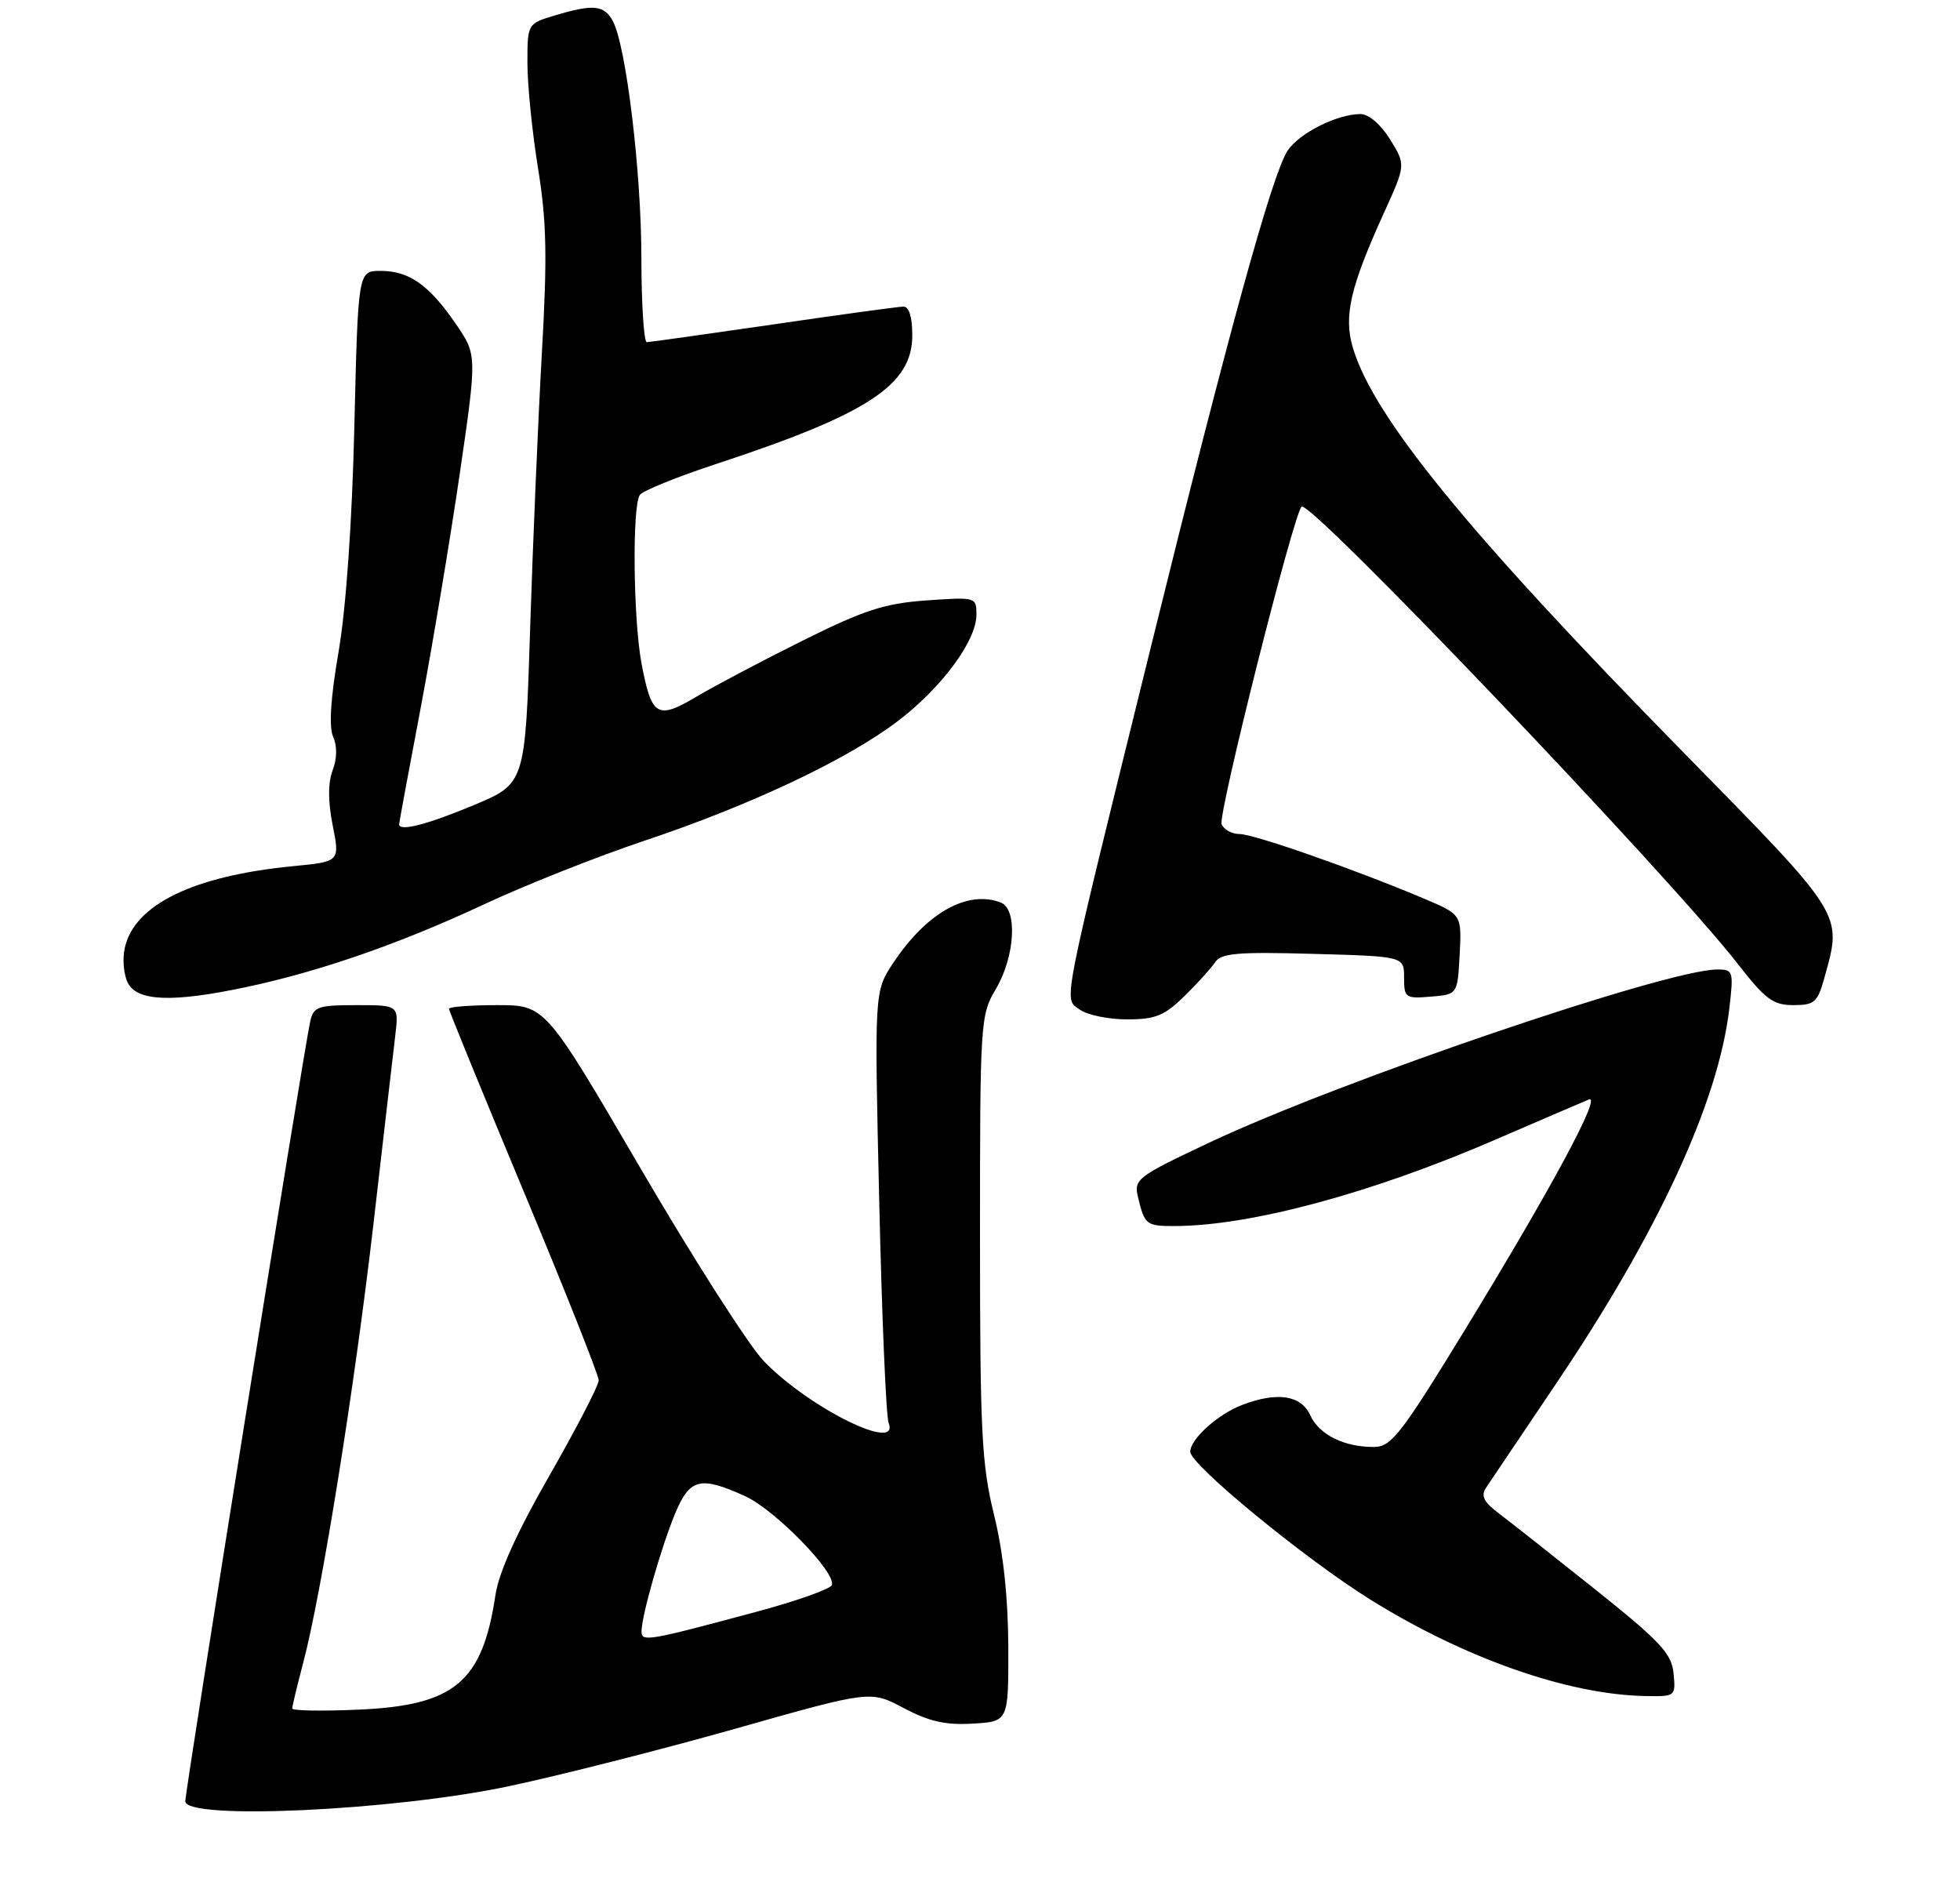 <?xml version="1.0" encoding="UTF-8" standalone="no"?>
<!DOCTYPE svg PUBLIC "-//W3C//DTD SVG 1.1//EN" "http://www.w3.org/Graphics/SVG/1.1/DTD/svg11.dtd" >
<svg xmlns="http://www.w3.org/2000/svg" xmlns:xlink="http://www.w3.org/1999/xlink" version="1.1" viewBox="0 0 275 265">
 <g >
 <path fill="currentColor"
d=" M 71.40 250.57 C 78.50 249.07 92.82 245.43 103.23 242.49 C 122.14 237.13 122.14 237.13 126.80 239.61 C 130.35 241.49 132.67 242.02 136.48 241.79 C 141.50 241.50 141.50 241.50 141.47 231.00 C 141.44 224.05 140.77 217.79 139.47 212.50 C 137.73 205.42 137.50 200.94 137.50 173.50 C 137.50 143.15 137.55 142.42 139.75 138.69 C 142.42 134.17 142.79 127.52 140.42 126.61 C 135.73 124.81 129.98 128.05 125.30 135.12 C 122.68 139.08 122.68 139.08 123.36 168.50 C 123.73 184.68 124.32 198.68 124.68 199.61 C 126.31 203.85 113.46 197.48 107.16 190.93 C 105.06 188.74 97.30 176.61 89.92 163.98 C 76.50 141.00 76.50 141.00 69.75 141.00 C 66.04 141.00 63.00 141.23 63.00 141.52 C 63.00 141.80 67.73 153.36 73.50 167.19 C 79.28 181.02 84.00 192.92 84.00 193.63 C 84.00 194.34 80.90 200.33 77.12 206.94 C 72.54 214.92 70.00 220.55 69.52 223.72 C 67.69 235.98 63.80 239.24 50.30 239.83 C 45.18 240.06 41.00 239.98 41.00 239.67 C 41.00 239.35 41.69 236.49 42.53 233.30 C 45.15 223.38 49.77 194.48 52.42 171.50 C 53.81 159.40 55.18 147.59 55.46 145.25 C 55.96 141.00 55.96 141.00 50.00 141.00 C 44.63 141.00 43.99 141.22 43.53 143.25 C 42.63 147.26 26.00 251.08 26.00 252.68 C 26.00 255.36 55.18 254.01 71.40 250.57 Z  M 234.81 234.75 C 234.54 231.96 233.00 230.30 223.86 223.00 C 218.00 218.32 211.93 213.53 210.36 212.35 C 208.18 210.71 207.74 209.85 208.50 208.70 C 209.05 207.87 213.50 201.26 218.39 194.01 C 232.67 172.83 241.09 154.58 242.63 141.51 C 243.25 136.22 243.18 136.00 240.95 136.00 C 233.90 136.00 188.10 151.60 169.77 160.24 C 159.55 165.05 159.07 165.42 159.66 167.90 C 160.59 171.81 160.82 172.00 164.81 171.99 C 175.40 171.97 192.37 167.41 209.63 159.95 C 216.16 157.13 222.14 154.56 222.92 154.24 C 224.81 153.46 217.70 166.66 205.43 186.73 C 196.60 201.16 195.20 202.96 192.82 202.98 C 188.60 203.01 185.08 201.27 183.83 198.52 C 182.55 195.72 179.21 195.21 174.32 197.07 C 170.90 198.36 167.00 201.87 167.00 203.65 C 167.00 205.47 183.06 218.65 192.28 224.40 C 205.48 232.62 220.01 237.72 230.81 237.92 C 235.09 238.00 235.12 237.97 234.81 234.75 Z  M 166.18 139.74 C 168.01 137.95 169.95 135.80 170.50 134.97 C 171.33 133.71 173.68 133.51 184.25 133.81 C 197.00 134.16 197.00 134.16 197.00 137.14 C 197.00 139.97 197.19 140.11 200.75 139.81 C 204.50 139.50 204.50 139.50 204.80 133.90 C 205.09 128.30 205.09 128.30 199.80 126.06 C 190.20 122.00 175.94 117.00 173.92 117.00 C 172.83 117.00 171.70 116.37 171.40 115.61 C 170.88 114.24 181.47 72.18 182.62 71.07 C 183.75 69.97 234.29 122.95 243.85 135.25 C 247.68 140.18 248.79 141.00 251.61 141.00 C 254.57 141.00 255.01 140.61 255.95 137.25 C 258.51 128.03 258.95 128.74 235.75 105.09 C 205.93 74.69 192.74 58.52 189.83 48.83 C 188.49 44.36 189.42 40.33 194.20 29.81 C 197.24 23.12 197.24 23.12 195.04 19.56 C 193.73 17.45 192.04 16.00 190.89 16.00 C 187.60 16.00 182.24 18.70 180.64 21.17 C 178.47 24.50 172.32 46.81 161.54 90.50 C 148.71 142.48 149.21 139.95 151.50 141.63 C 152.54 142.38 155.51 143.00 158.12 143.00 C 162.12 143.00 163.37 142.49 166.18 139.74 Z  M 34.49 138.48 C 44.85 136.29 56.21 132.34 67.92 126.86 C 73.65 124.18 83.75 120.17 90.38 117.95 C 105.29 112.97 118.79 106.60 125.95 101.17 C 132.13 96.48 137.00 89.89 137.00 86.22 C 137.00 83.76 136.92 83.74 129.97 84.23 C 124.10 84.65 121.26 85.57 112.72 89.82 C 107.10 92.61 100.38 96.15 97.79 97.69 C 92.20 101.00 91.43 100.55 90.01 93.08 C 88.85 86.91 88.68 71.01 89.77 69.43 C 90.17 68.85 95.00 66.89 100.50 65.08 C 121.79 58.08 128.00 54.01 128.00 47.05 C 128.00 44.47 127.55 43.00 126.75 43.01 C 126.06 43.02 117.85 44.14 108.50 45.51 C 99.15 46.87 91.16 47.99 90.75 48.00 C 90.34 48.00 90.00 42.71 89.99 36.25 C 89.99 24.17 87.86 6.47 85.99 2.97 C 84.77 0.70 83.25 0.55 77.87 2.16 C 74.00 3.32 74.00 3.32 74.00 8.91 C 74.01 11.98 74.68 18.63 75.50 23.67 C 76.70 31.11 76.80 36.03 76.02 49.67 C 75.50 58.93 74.76 76.27 74.38 88.22 C 73.69 109.94 73.69 109.94 66.41 112.97 C 59.89 115.69 56.00 116.68 56.00 115.63 C 56.00 115.42 57.35 108.11 59.01 99.38 C 60.66 90.64 63.12 75.91 64.48 66.64 C 66.94 49.78 66.94 49.78 63.95 45.43 C 60.19 39.96 57.40 38.00 53.40 38.00 C 50.24 38.00 50.24 38.00 49.72 59.75 C 49.40 73.28 48.56 85.24 47.51 91.39 C 46.38 97.95 46.13 101.97 46.74 103.35 C 47.32 104.65 47.30 106.41 46.67 108.06 C 46.01 109.82 46.01 112.40 46.68 115.79 C 47.69 120.87 47.69 120.87 41.09 121.51 C 27.15 122.86 18.84 126.90 17.51 132.97 C 17.15 134.57 17.36 136.81 17.97 137.94 C 19.33 140.48 24.30 140.64 34.49 138.48 Z  M 90.01 228.83 C 90.03 226.65 92.72 217.20 94.67 212.45 C 96.76 207.38 98.21 207.00 104.54 209.88 C 108.71 211.77 117.31 220.57 116.72 222.35 C 116.53 222.90 111.74 224.60 106.07 226.12 C 90.81 230.22 90.00 230.36 90.01 228.83 Z "/>
</g>
</svg>